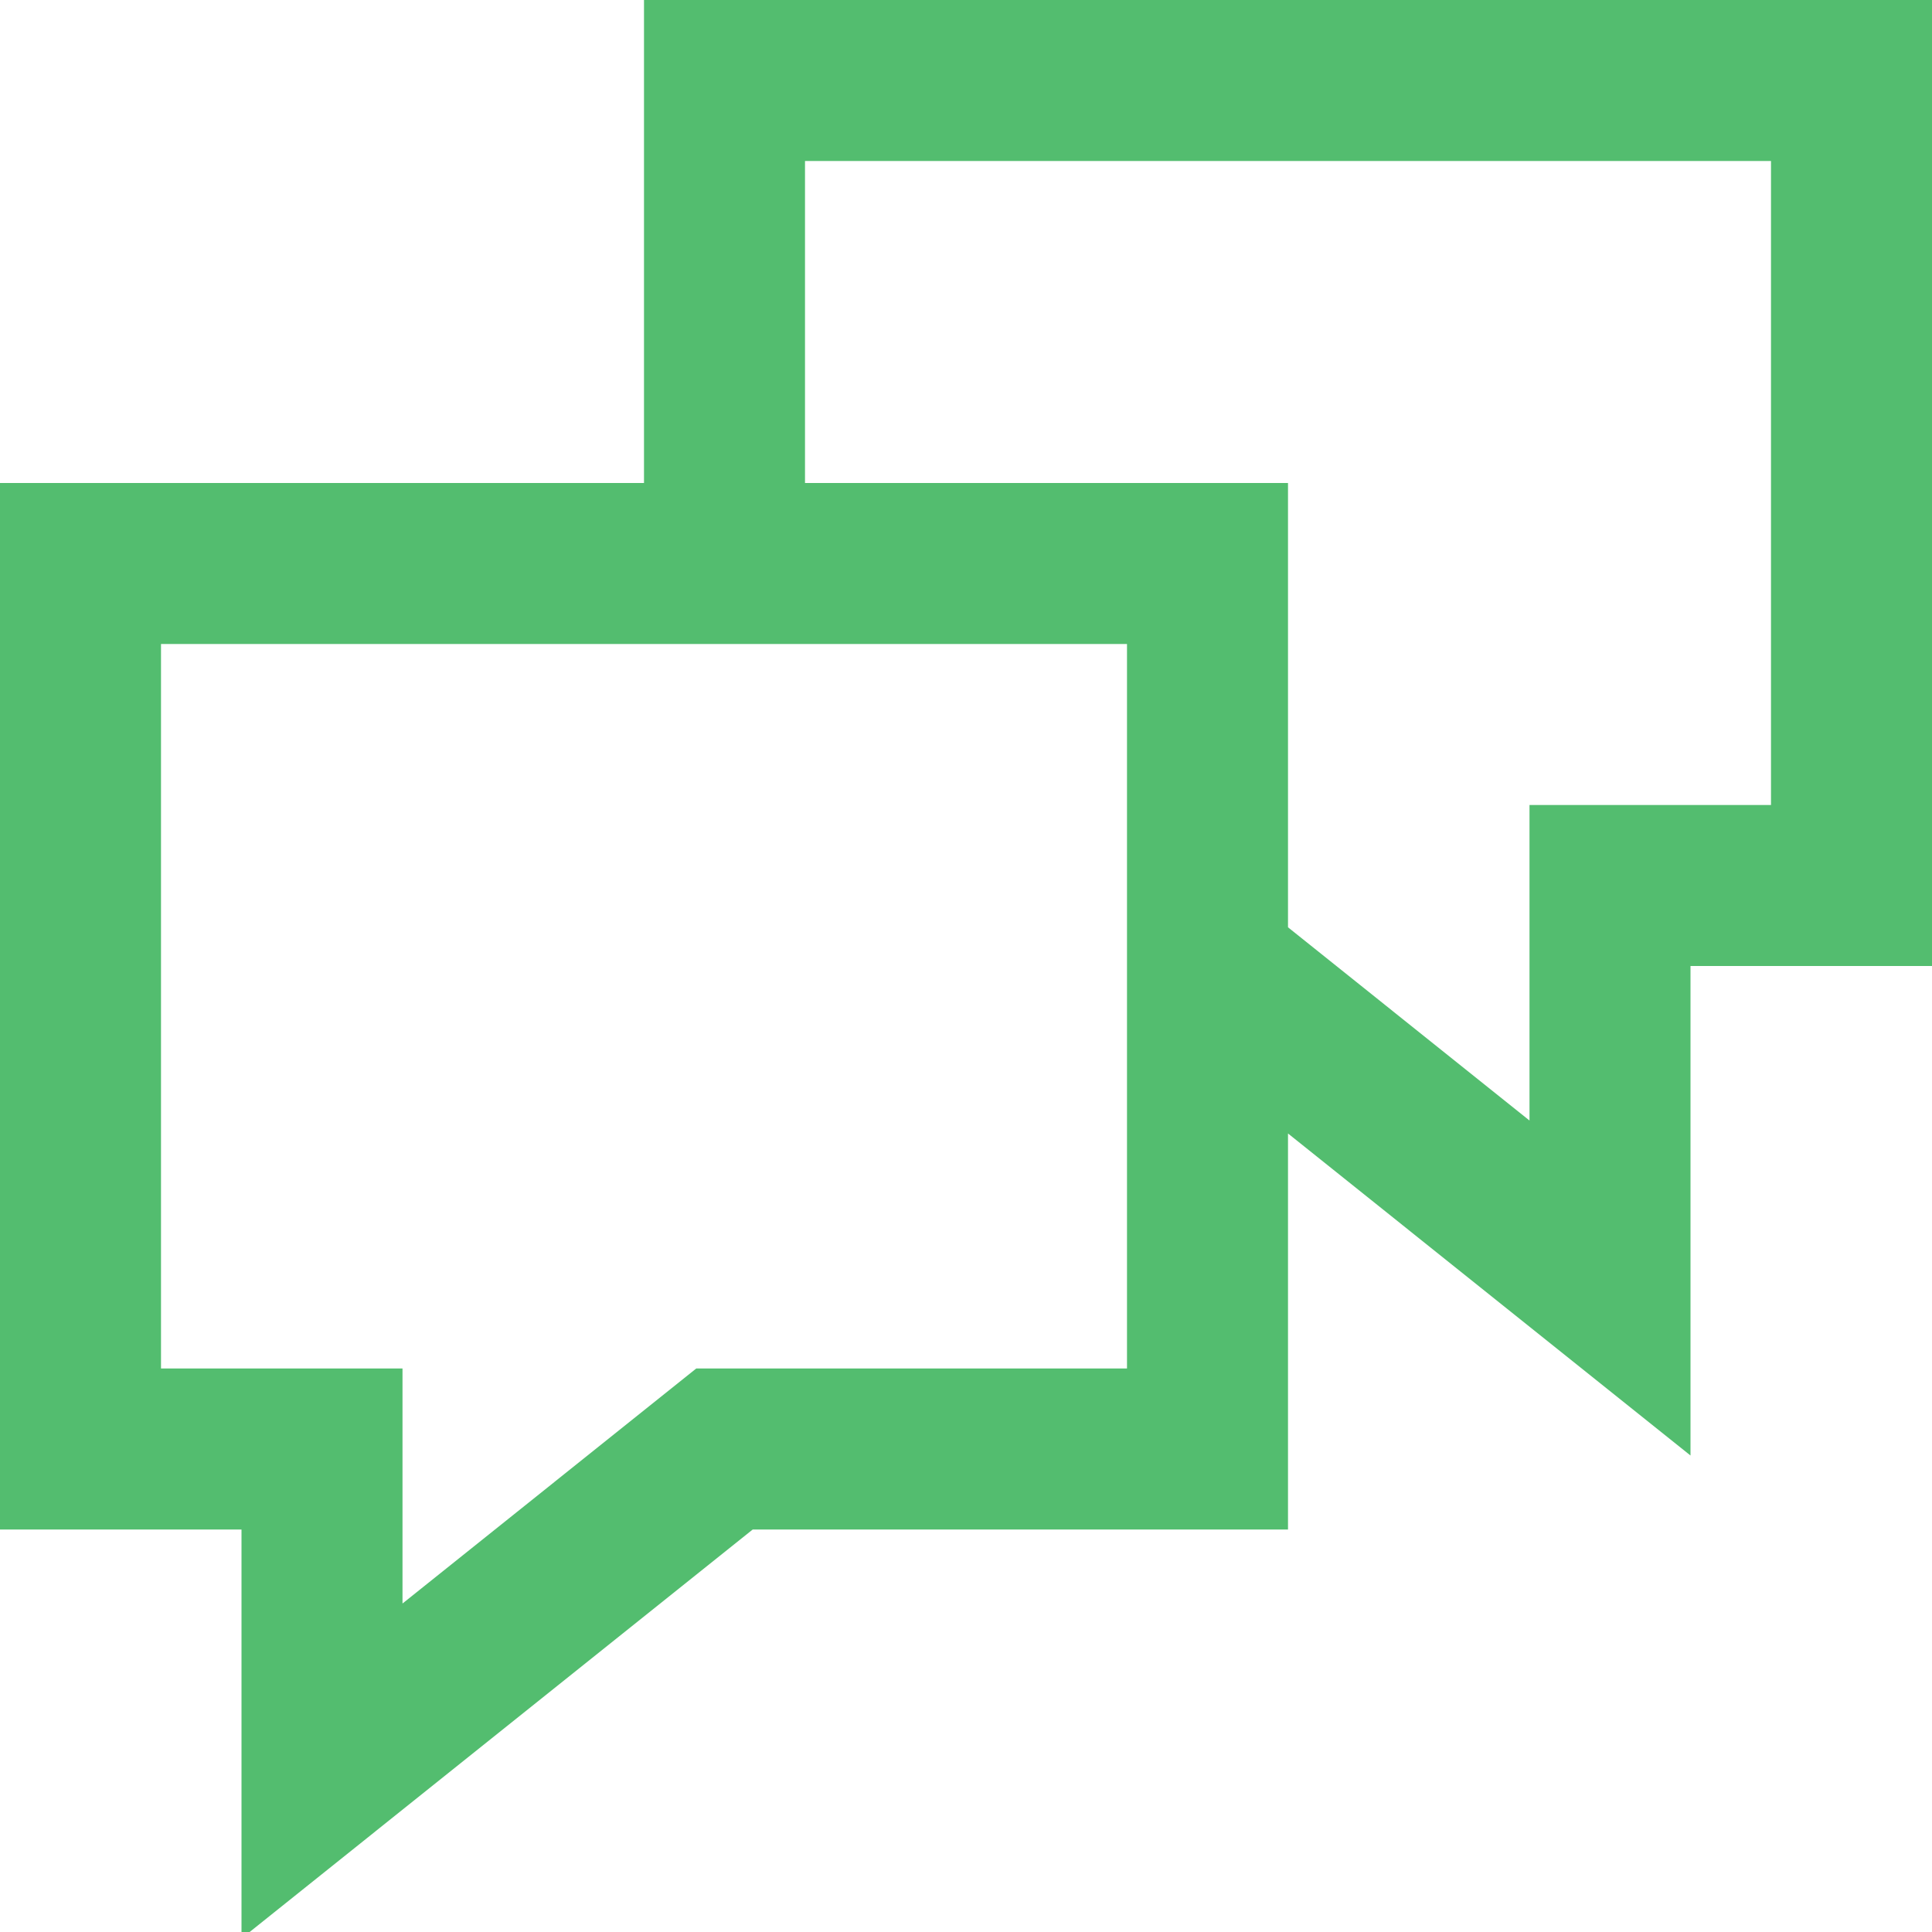 <svg width="24" height="24" viewBox="0 0 24 24" fill="none" xmlns="http://www.w3.org/2000/svg">
<rect x="0" y="0" width="24" height="24" fill="#333333" stroke="none"/>
<g clip-path="url(#clip0_906_18319)">
<rect width="24" height="24" fill="white"/>
<path d="M15 7H1V18H4V22L9 18H15V7ZM15 7V12L20 16V11H23V1H9V7H15Z" stroke="#53BD6F" stroke-width="2"/>
</g>
<defs>
<clipPath id="clip0_906_18319">
<rect width="24" height="24" fill="white"/>
</clipPath>
</defs>
</svg>
